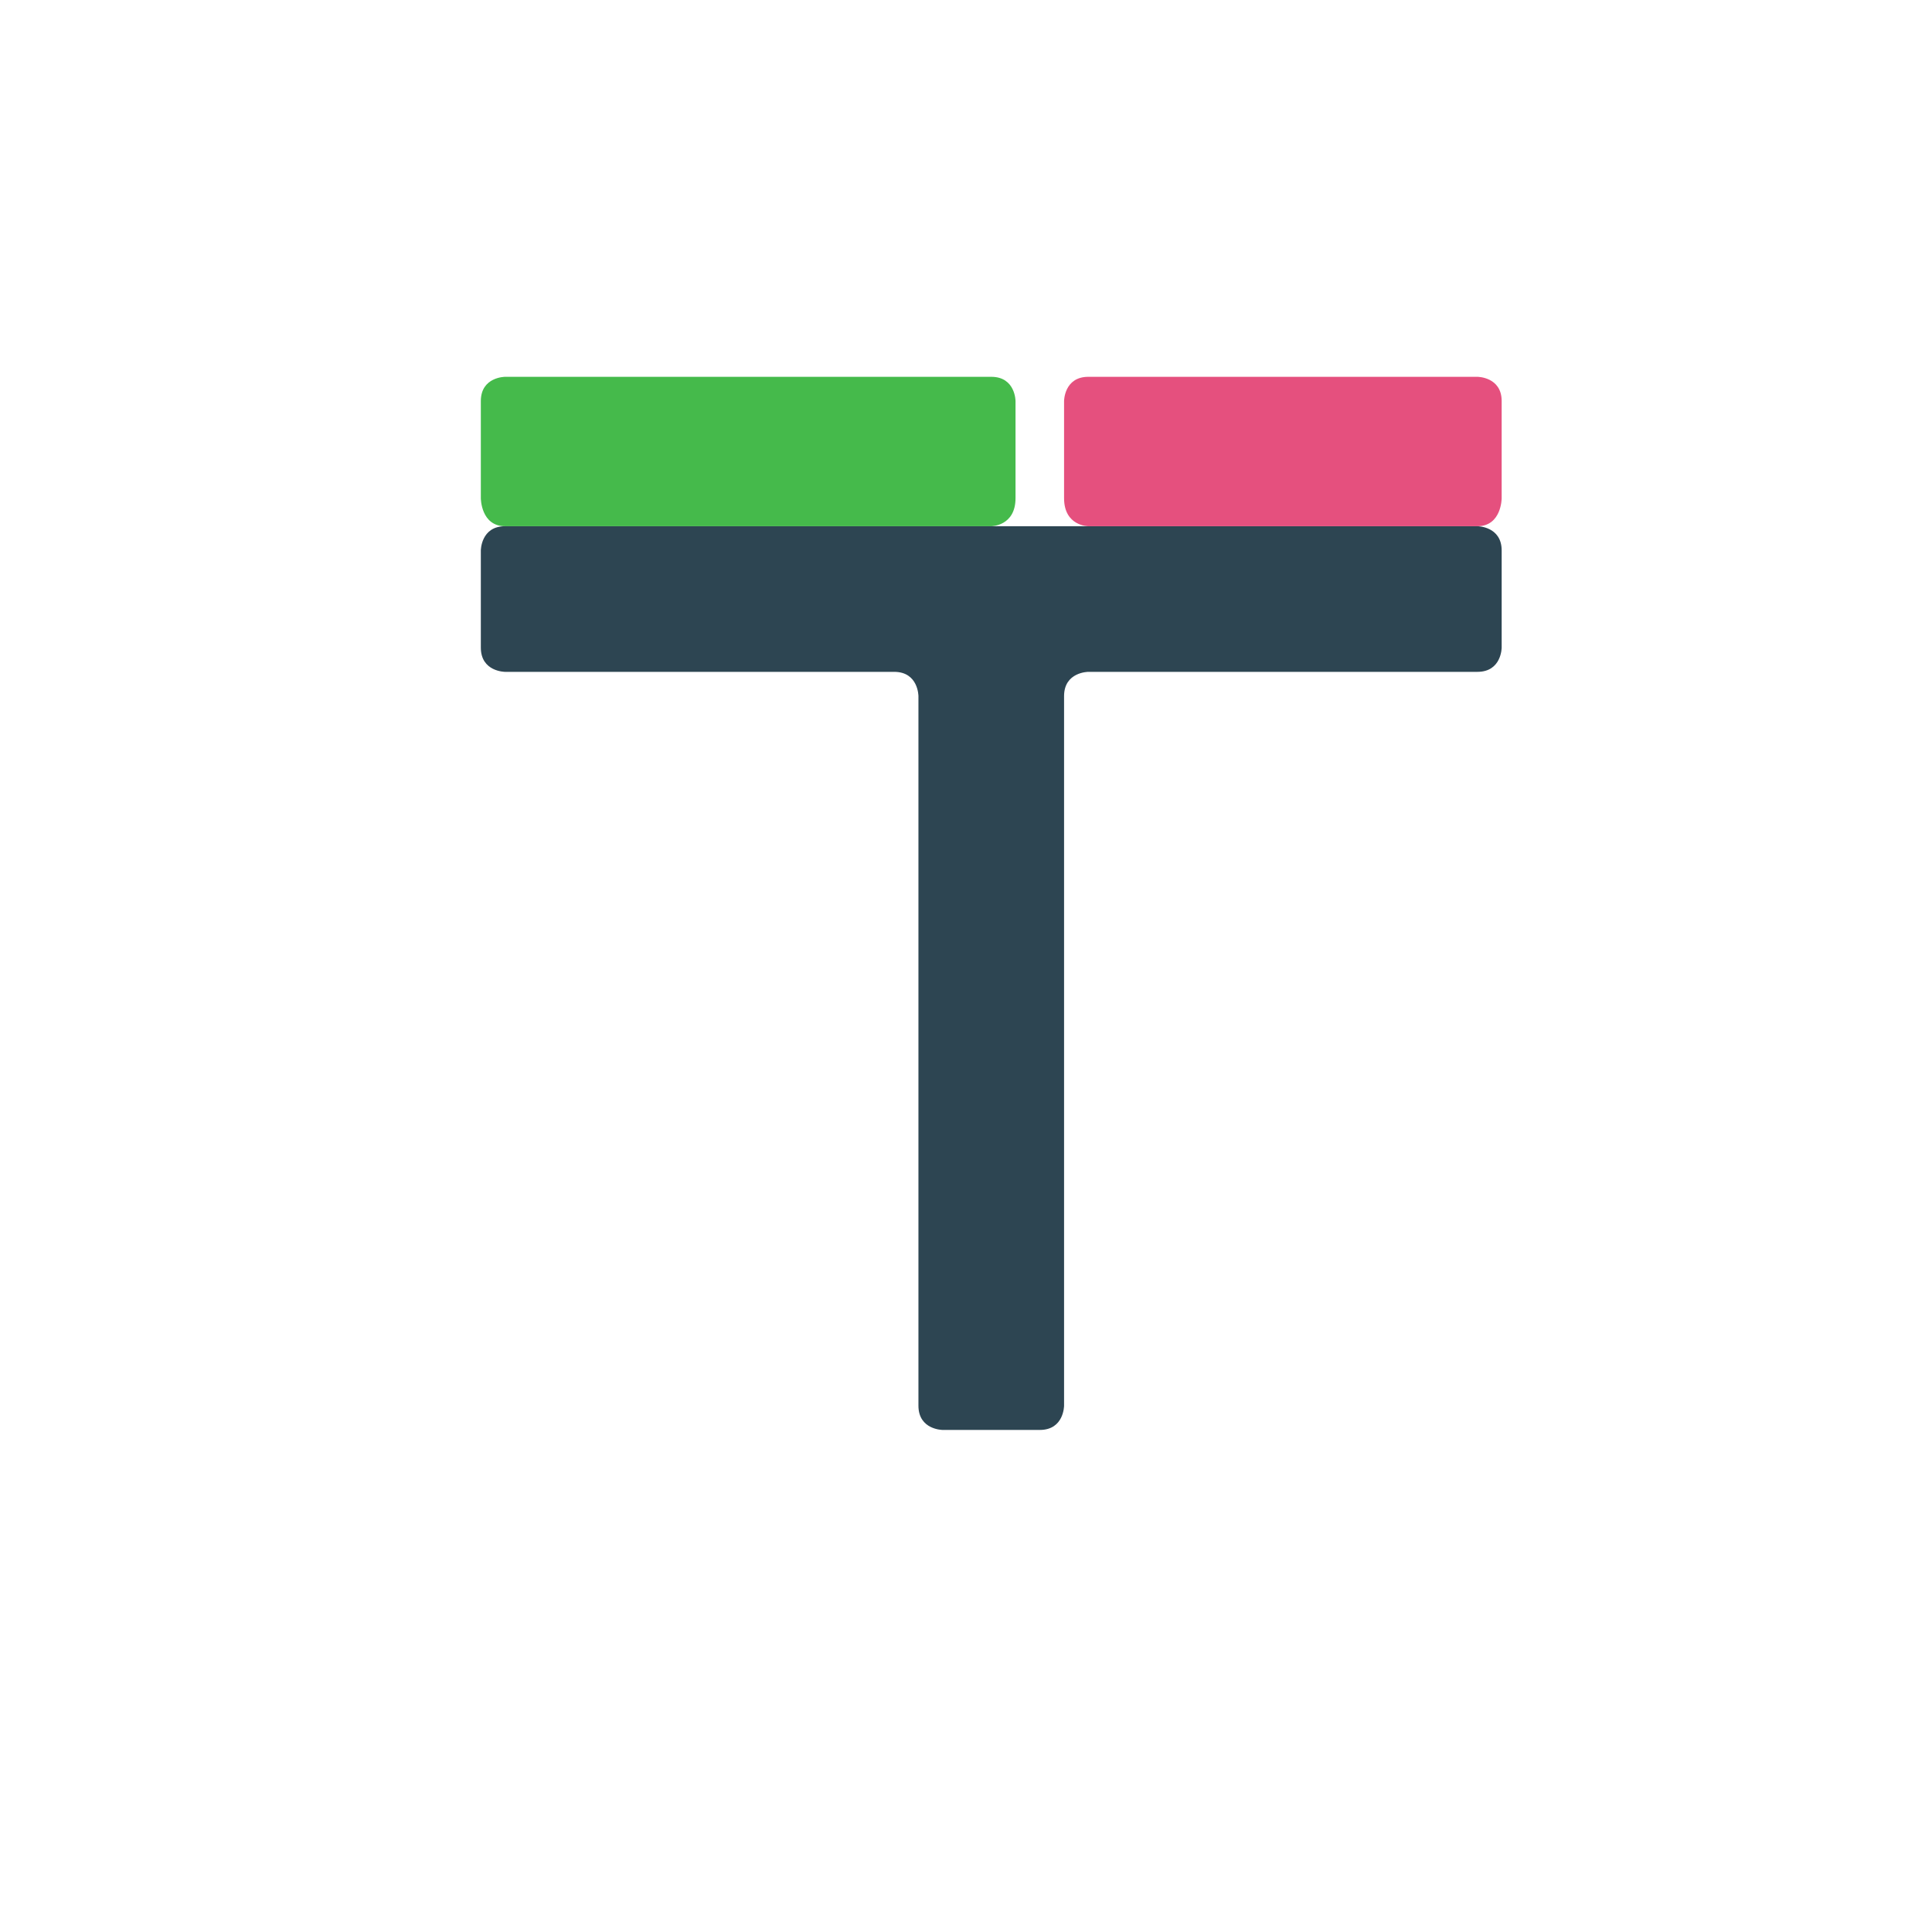 <?xml version="1.0" encoding="UTF-8"?>
<svg width="512" height="512" viewBox="0 0 512 512" fill="none" xmlns="http://www.w3.org/2000/svg">
    <path d="M391.526 139.453C391.526 139.453 397.958 139.453 397.958 145.885V171.615C397.958 171.615 397.958 178.047 391.526 178.047H288.421C288.421 178.047 281.989 178.047 281.989 184.479V372.516C281.989 372.516 281.989 378.948 275.557 378.948H249.827C249.827 378.948 243.395 378.948 243.395 372.516V184.479C243.395 184.479 243.395 178.047 236.963 178.047H133.858C133.858 178.047 127.426 178.047 127.426 171.615V145.885C127.426 145.885 127.426 139.453 133.858 139.453H391.526Z" fill="#2D4552"/>
    <path d="M262.692 139.453C262.692 139.453 269.124 139.453 269.124 132.021V106.291C269.124 106.291 269.124 99.859 262.692 99.859H133.858C133.858 99.859 127.426 99.859 127.426 106.291V132.021C127.426 132.021 127.426 139.453 133.858 139.453H262.692Z" fill="#45BA4B"/>
    <path d="M391.526 99.859C391.526 99.859 397.958 99.859 397.958 106.291V132.021C397.958 132.021 397.958 139.453 391.526 139.453H288.421C288.421 139.453 281.989 139.453 281.989 132.021V106.291C281.989 106.291 281.989 99.859 288.421 99.859H391.526Z" fill="#E5507E"/>
</svg> 